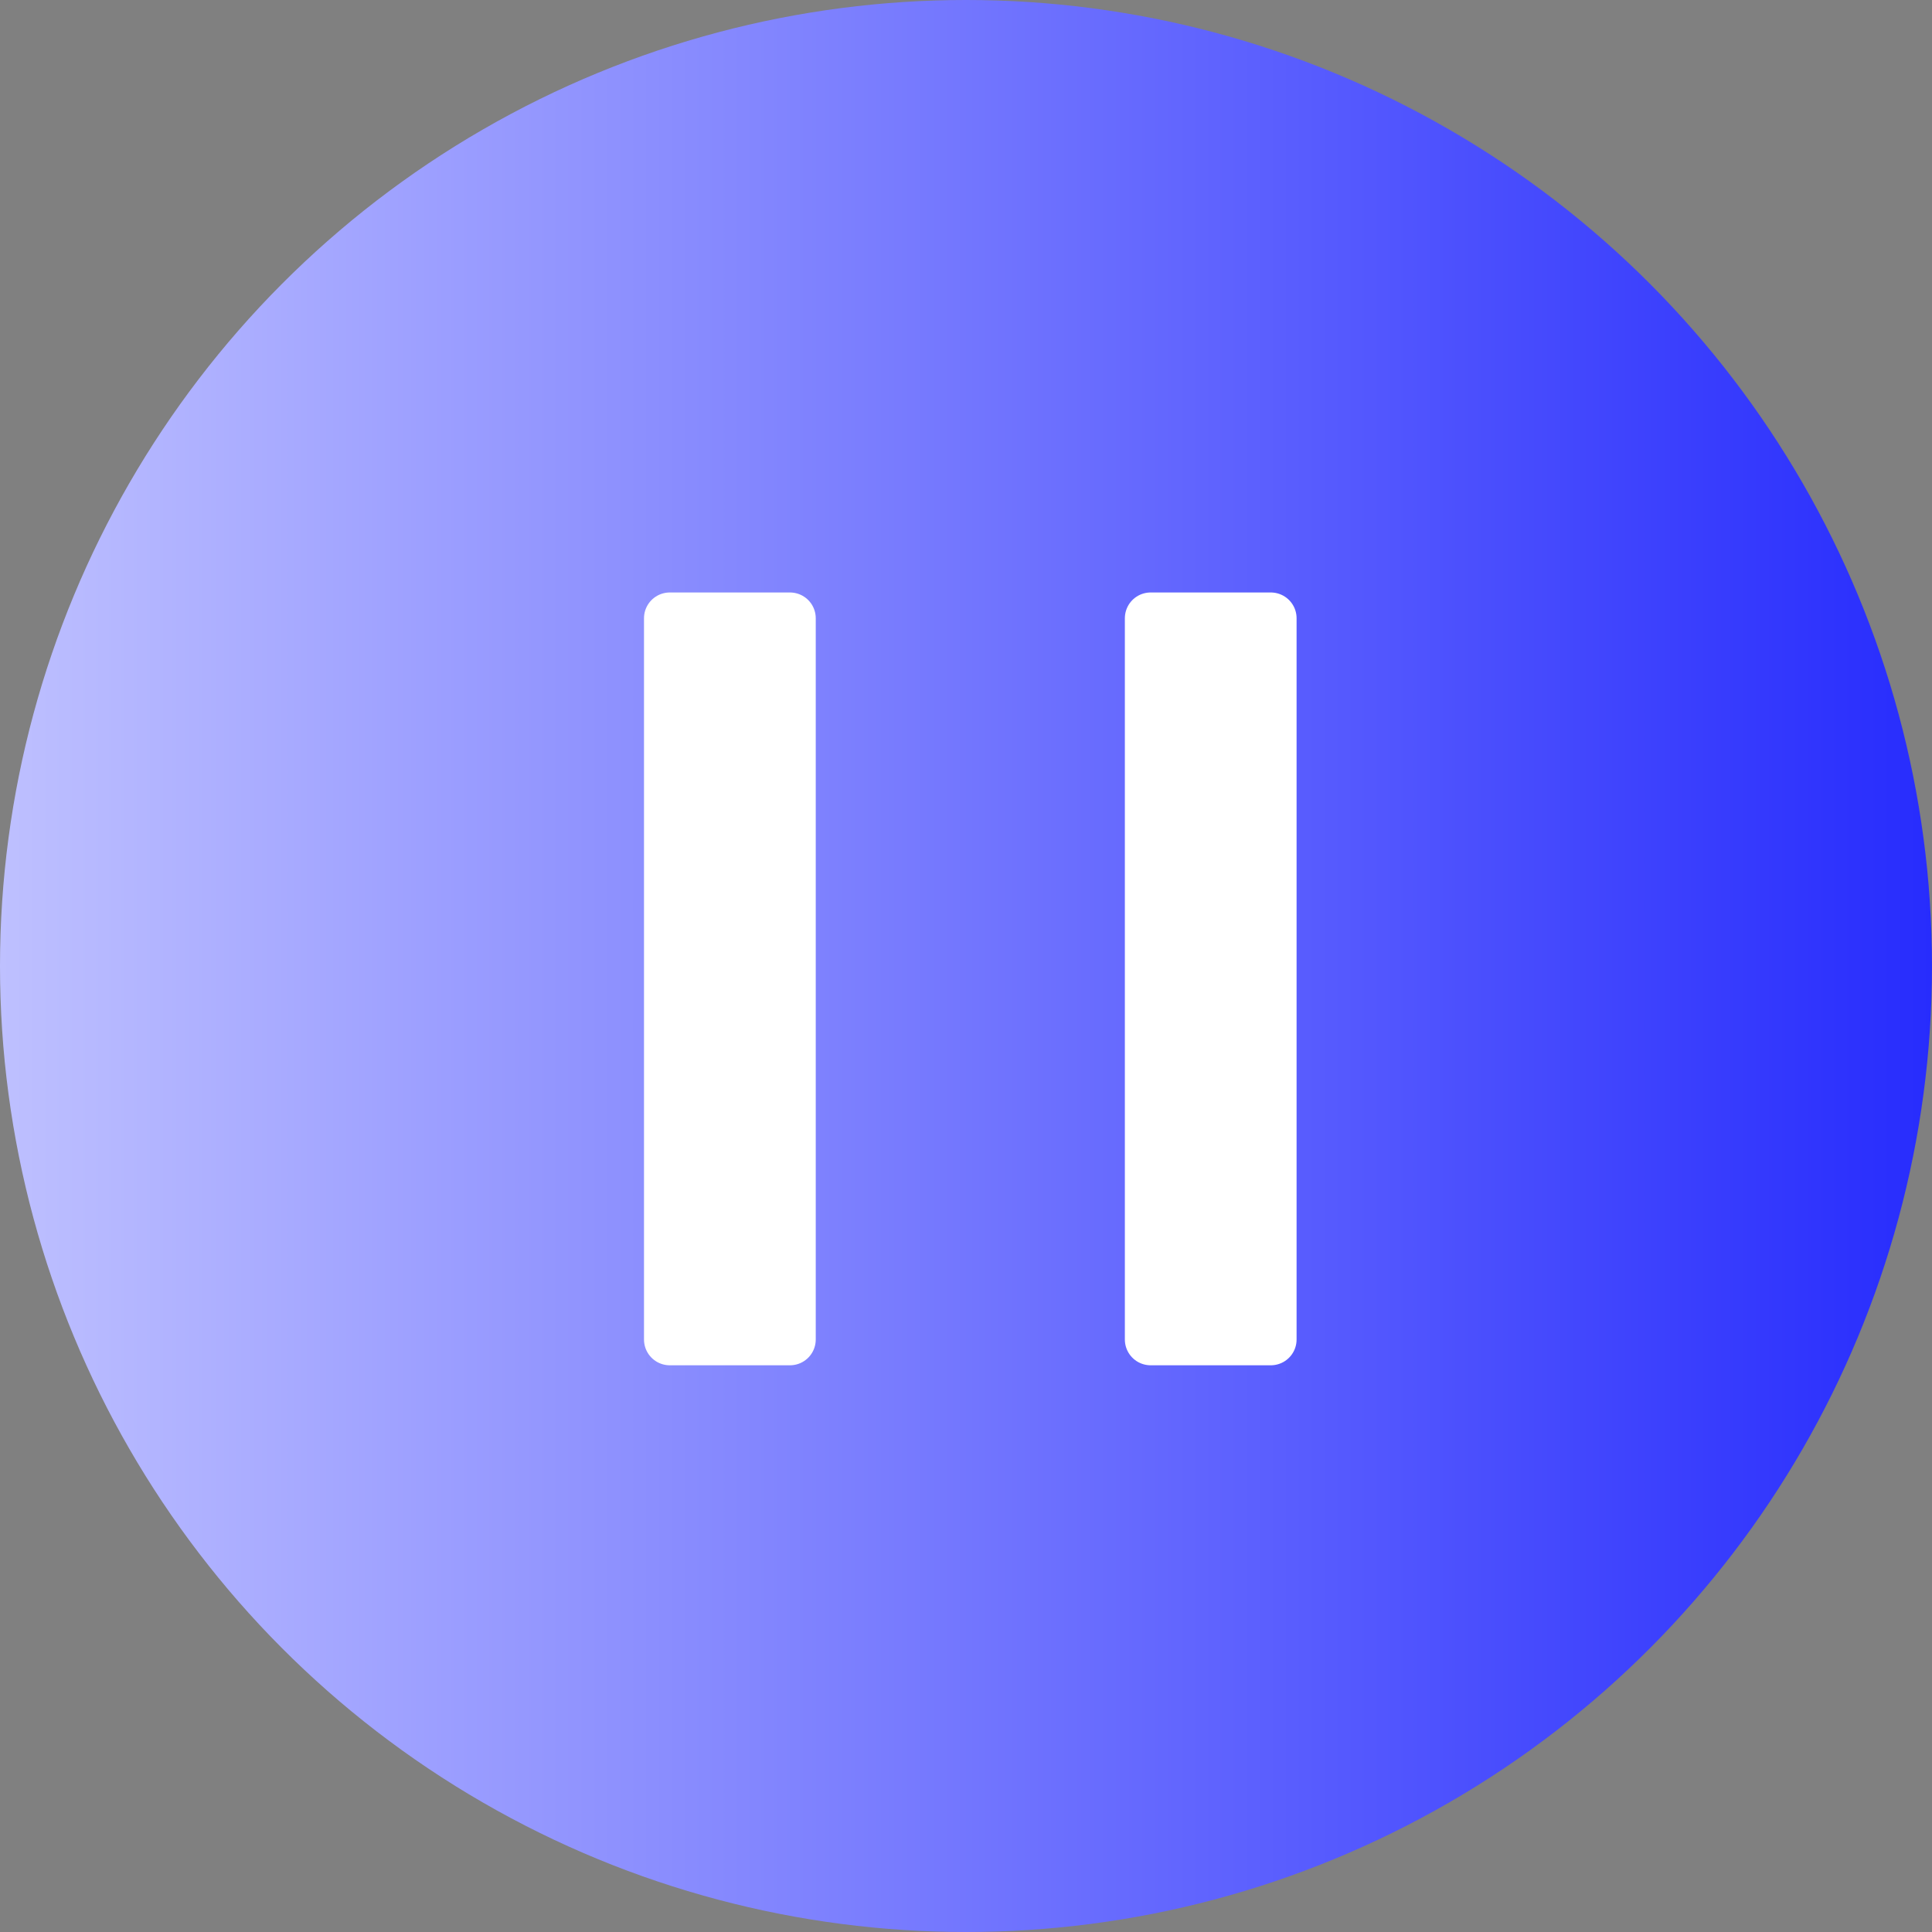 <svg width="75" height="75" viewBox="0 0 75 75" fill="none" xmlns="http://www.w3.org/2000/svg">
<rect x="0" y="0" width="75" height="75" fill="#808080" stroke="none"/>
<circle cx="37.5" cy="37.5" r="37.5" fill="url(#paint0_linear_246_555)"/>
<path d="M30.667 52H26V24H30.667V52ZM44.667 24H49.333V52H44.667V24Z" fill="white" stroke="white" stroke-width="2" stroke-linecap="round" stroke-linejoin="round"/>
<defs>
<linearGradient id="paint0_linear_246_555" x1="75" y1="37.5" x2="0" y2="37.5" gradientUnits="userSpaceOnUse">
<stop stop-color="#272CFD"/>
<stop offset="1" stop-color="#BEC0FF"/>
</linearGradient>
</defs>
</svg>
